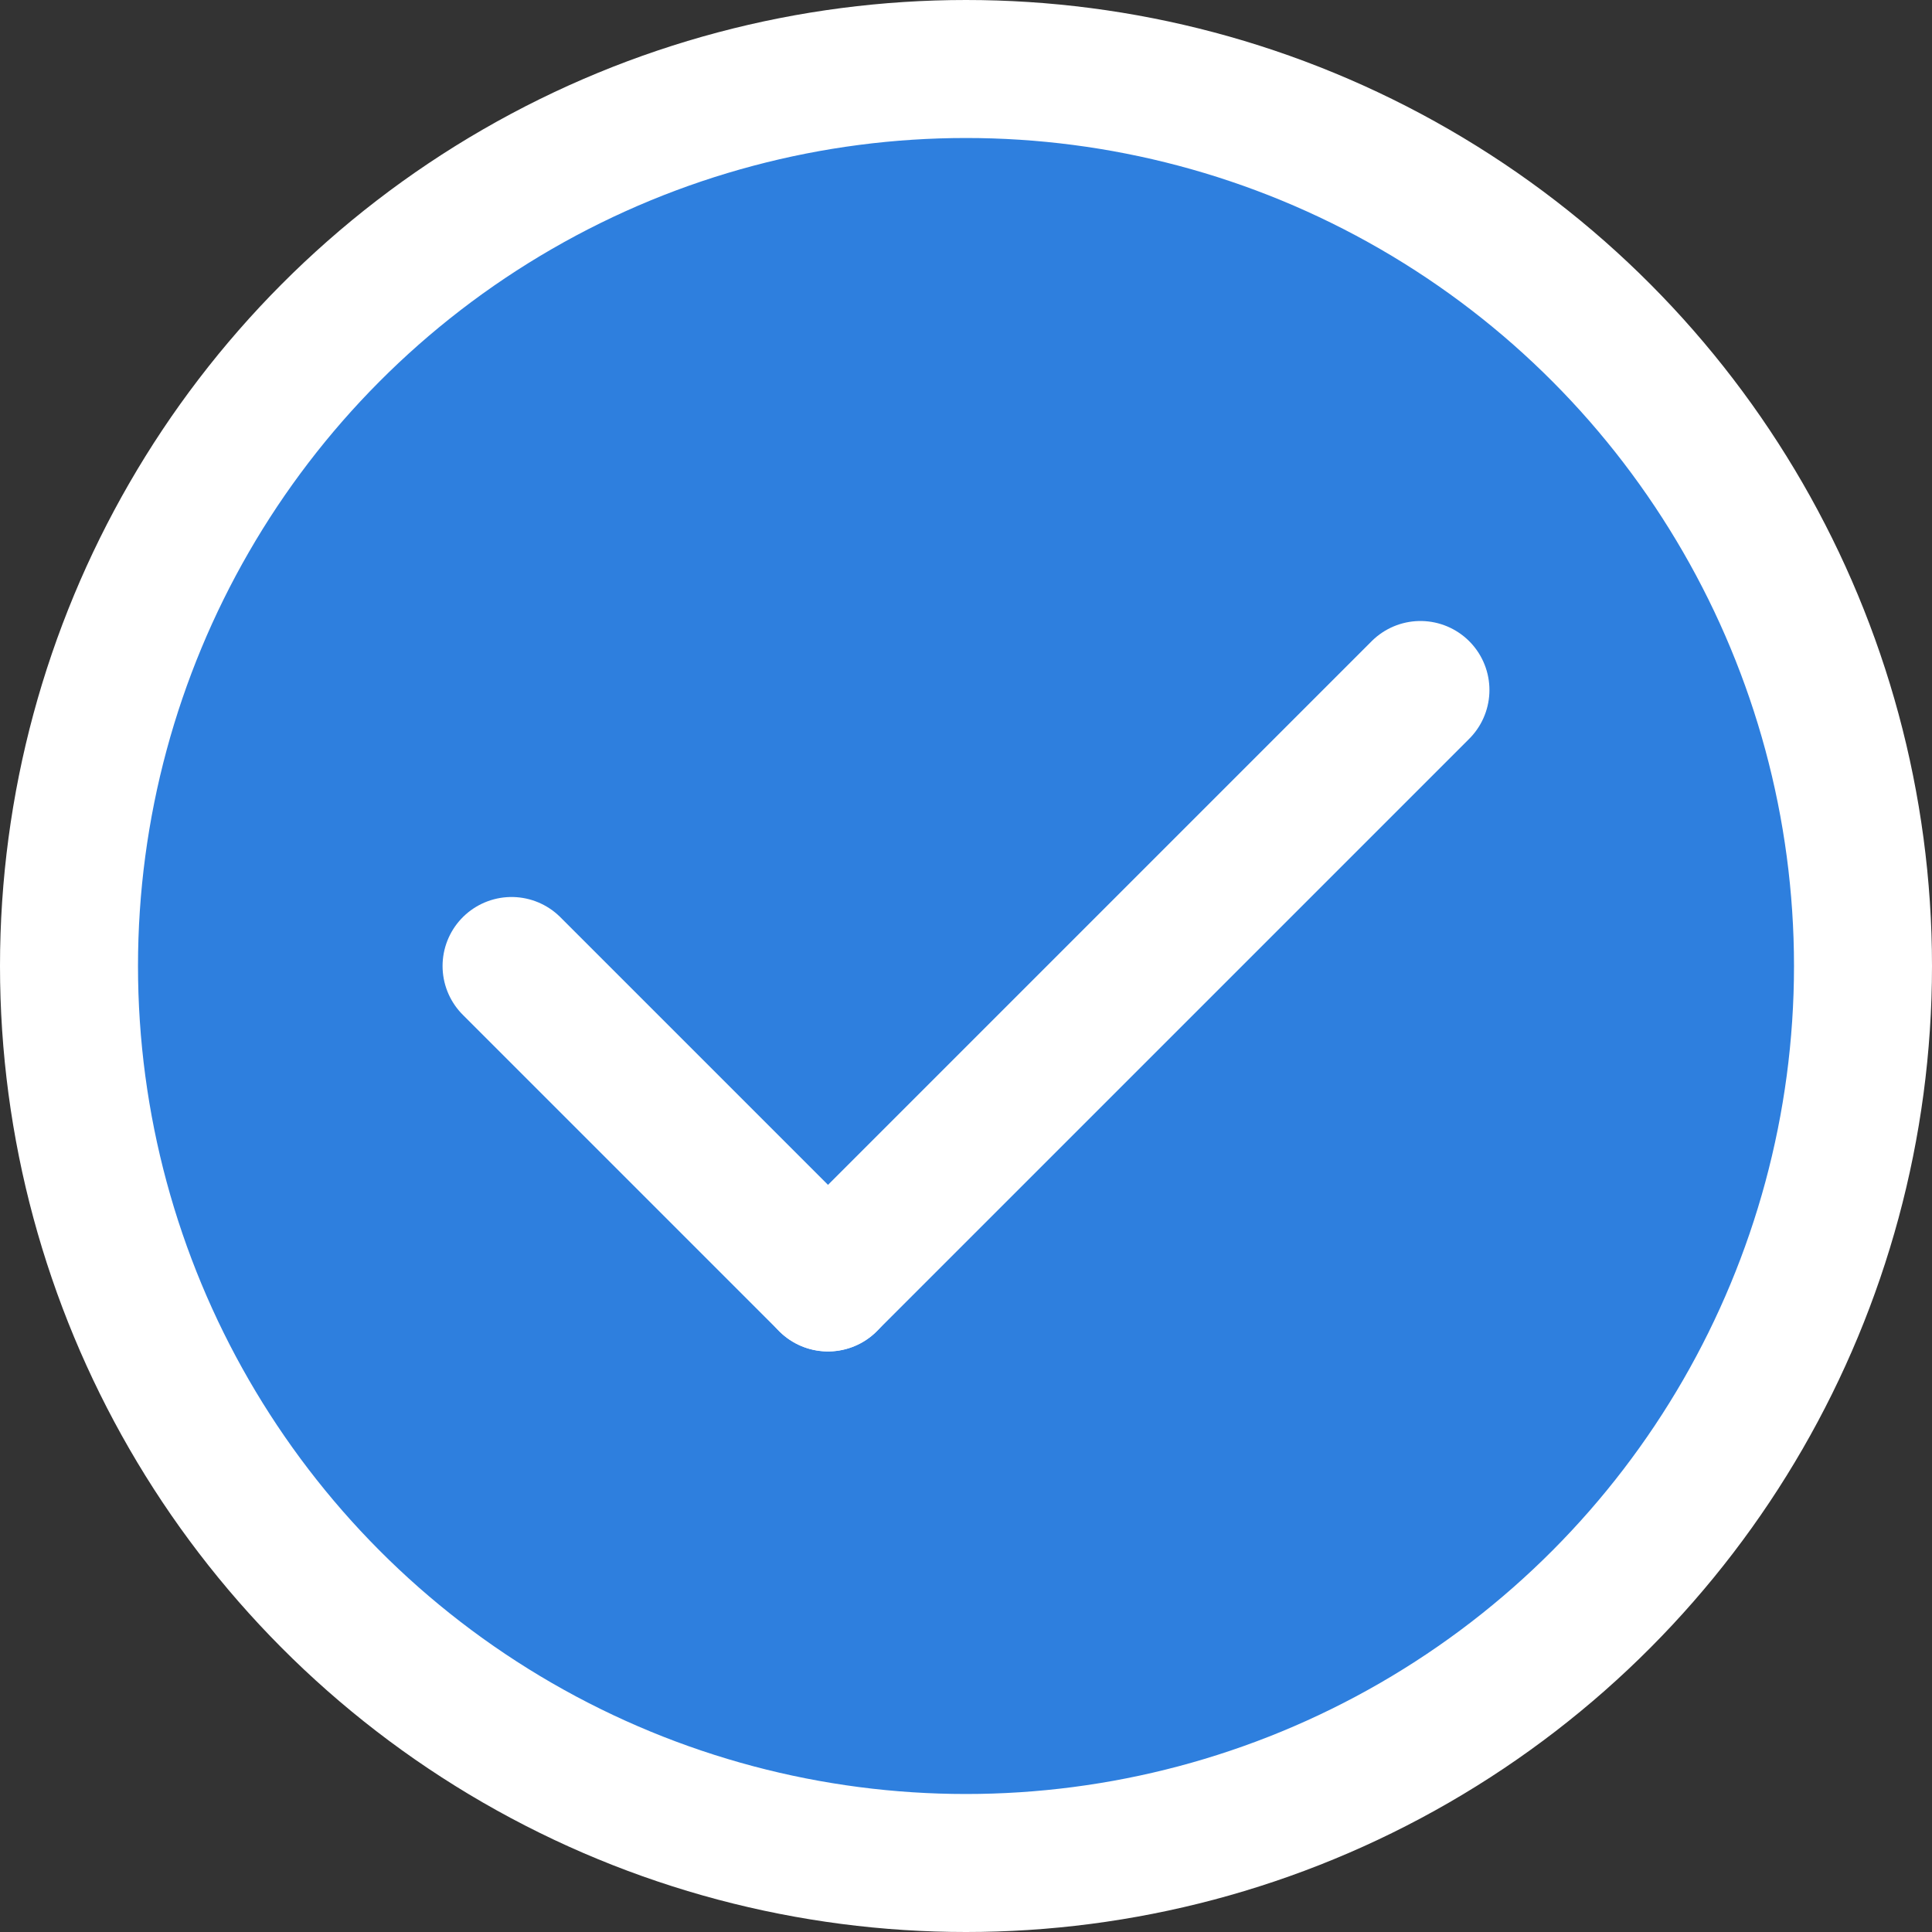 <svg width="14" height="14" viewBox="0 0 14 14" fill="none" xmlns="http://www.w3.org/2000/svg">
<rect x="0" y="0" width="14" height="14" fill="#333333" stroke="none"/>
<circle cx="7" cy="7" r="6.5" fill="#2E7FDE" stroke="white"/>
<line x1="3.707" y1="7" x2="6" y2="9.293" stroke="white" stroke-linecap="round"/>
<line x1="6" y1="9.293" x2="10.293" y2="5" stroke="white" stroke-linecap="round"/>
</svg>
